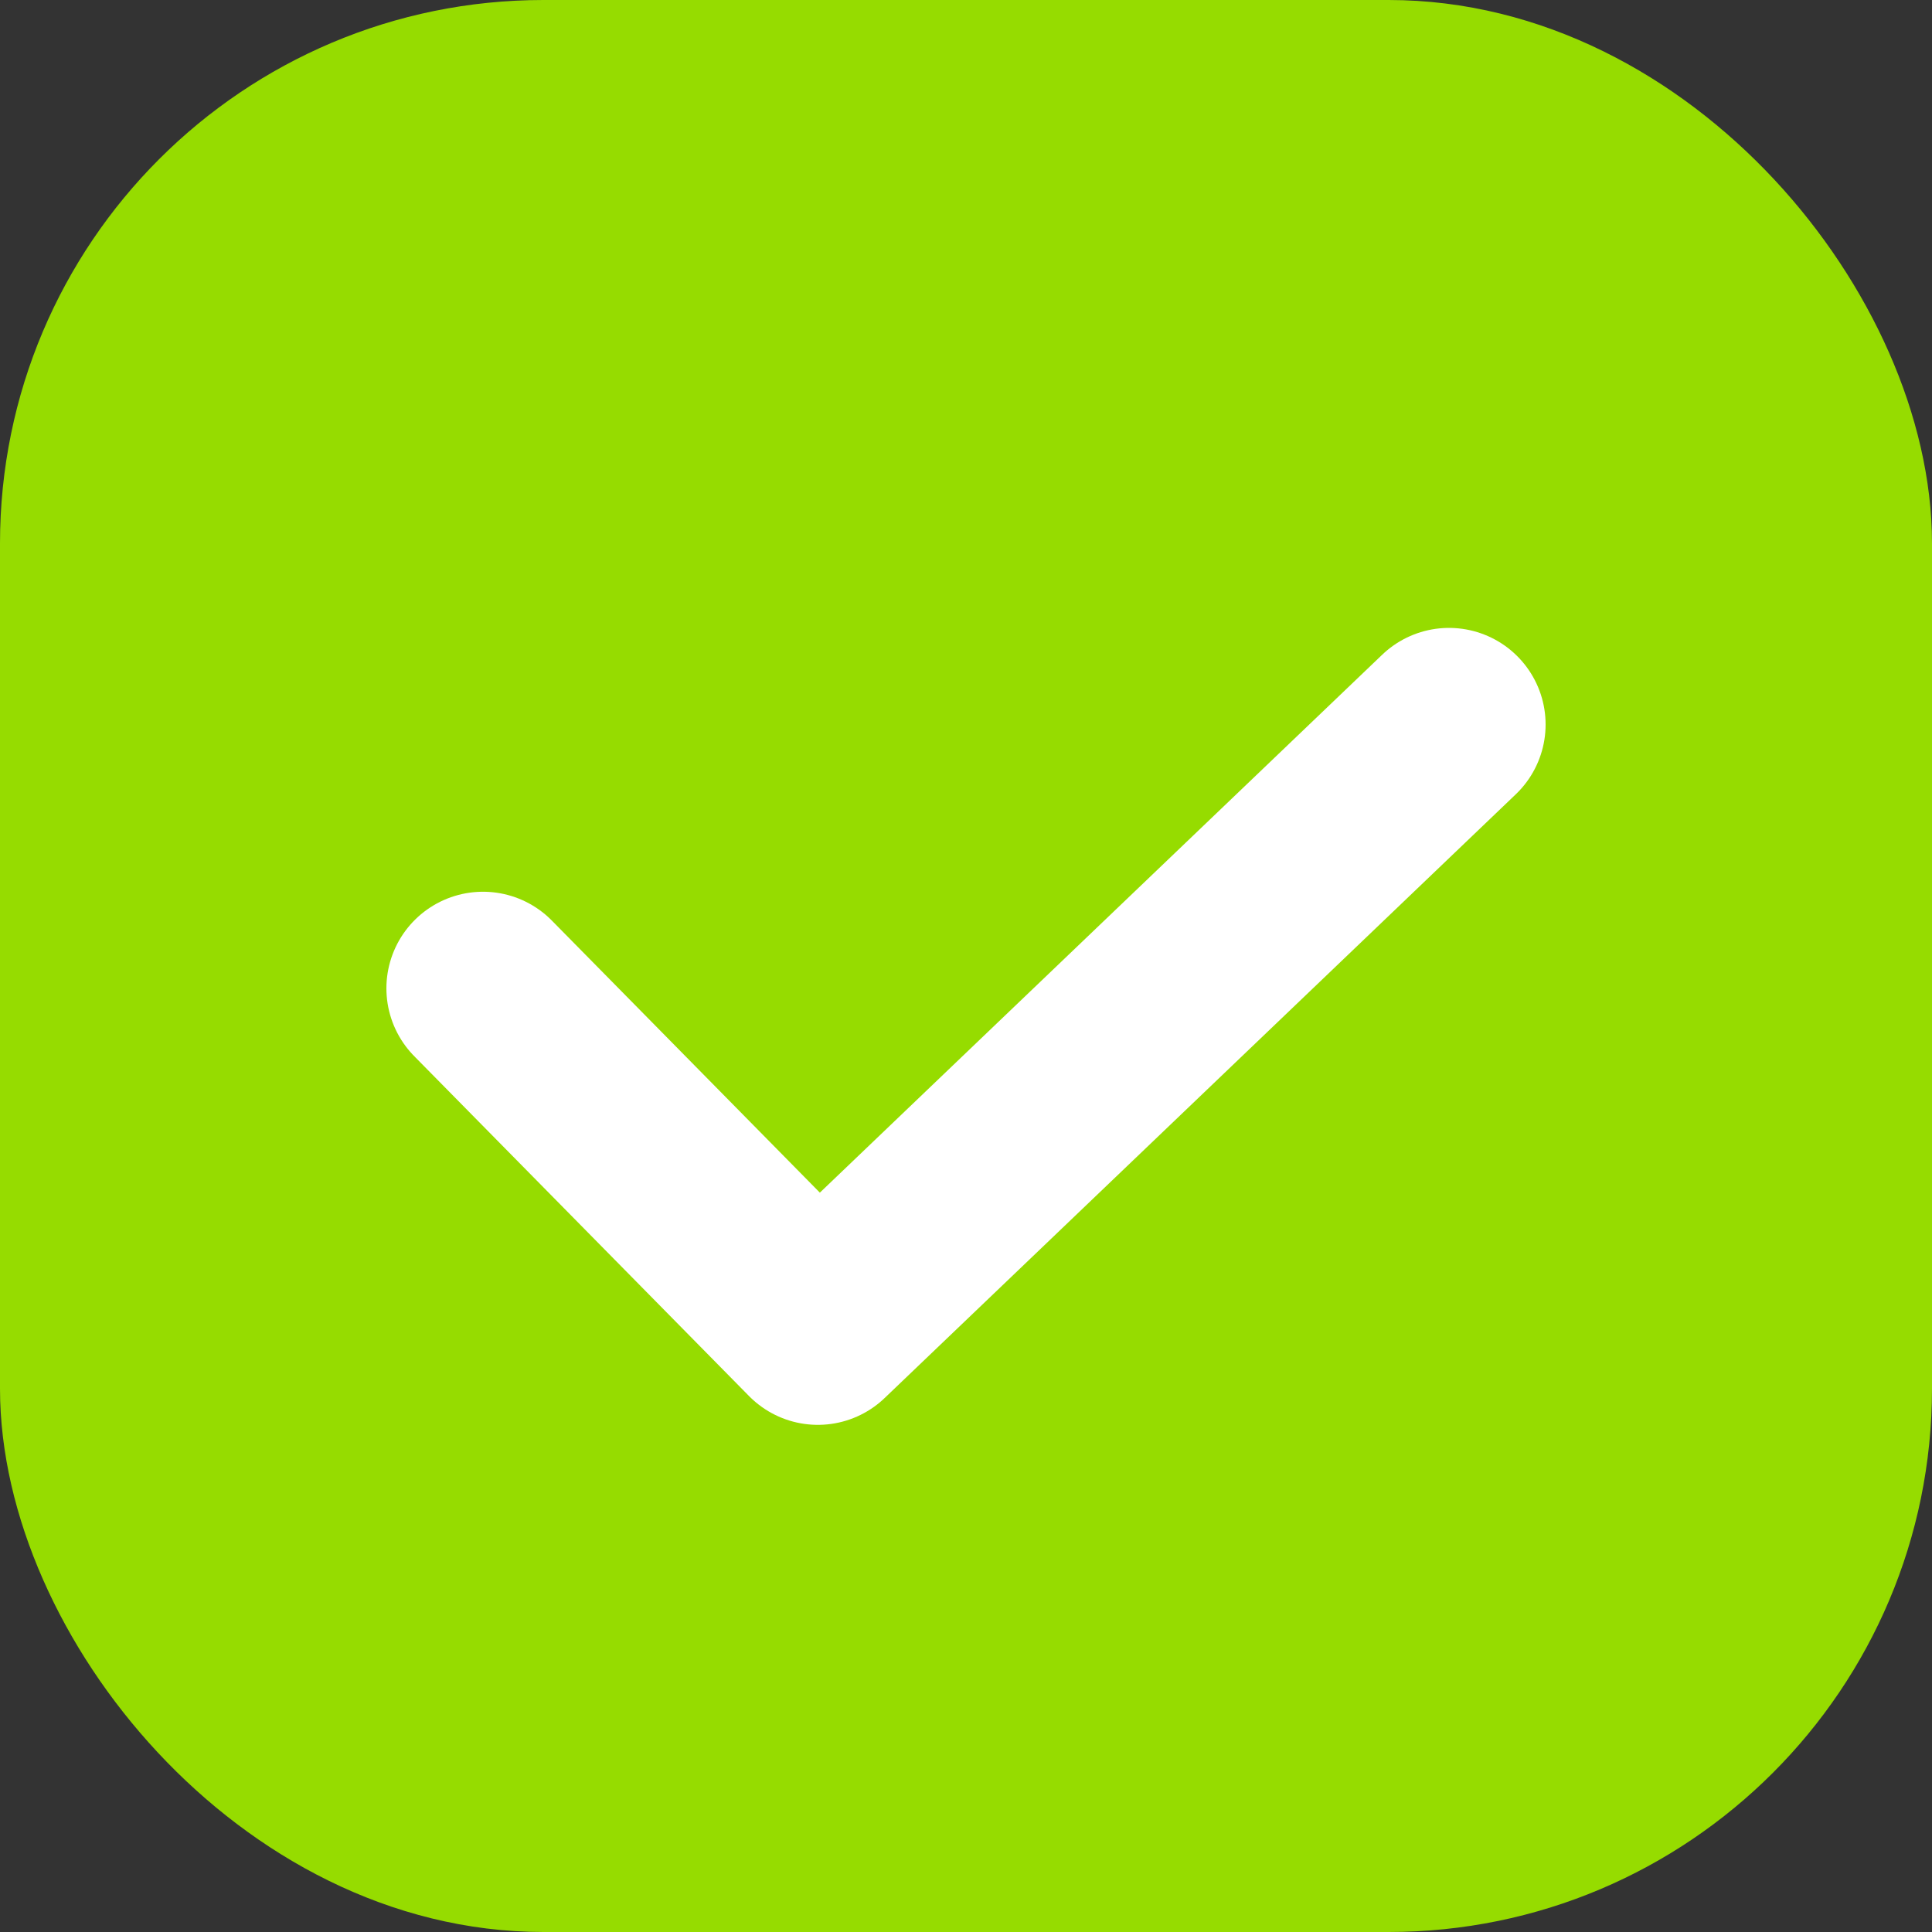 <?xml version="1.0" encoding="UTF-8"?>
<svg width="16px" height="16px" viewBox="0 0 16 16" version="1.1" xmlns="http://www.w3.org/2000/svg" xmlns:xlink="http://www.w3.org/1999/xlink">
    <rect x="0" y="0" width="16" height="16" fill="#333333" stroke="none"/>
    <title>多选-选中</title>
    <g id="页面-1" stroke="none" stroke-width="1" fill="none" fill-rule="evenodd">
        <g id="切图" transform="translate(-207, -1151)">
            <g id="编组-22" transform="translate(207, 1151)">
                <rect id="矩形" stroke="#96DC00" fill="#96DC00" x="0.5" y="0.5" width="15" height="15" rx="4"></rect>
                <polyline id="路径-4" stroke="#FFFFFF" stroke-width="1.6" stroke-linecap="round" stroke-linejoin="round" points="4 8.185 6.773 11 10.316 7.611 12 6"></polyline>
            </g>
        </g>
    </g>
</svg>